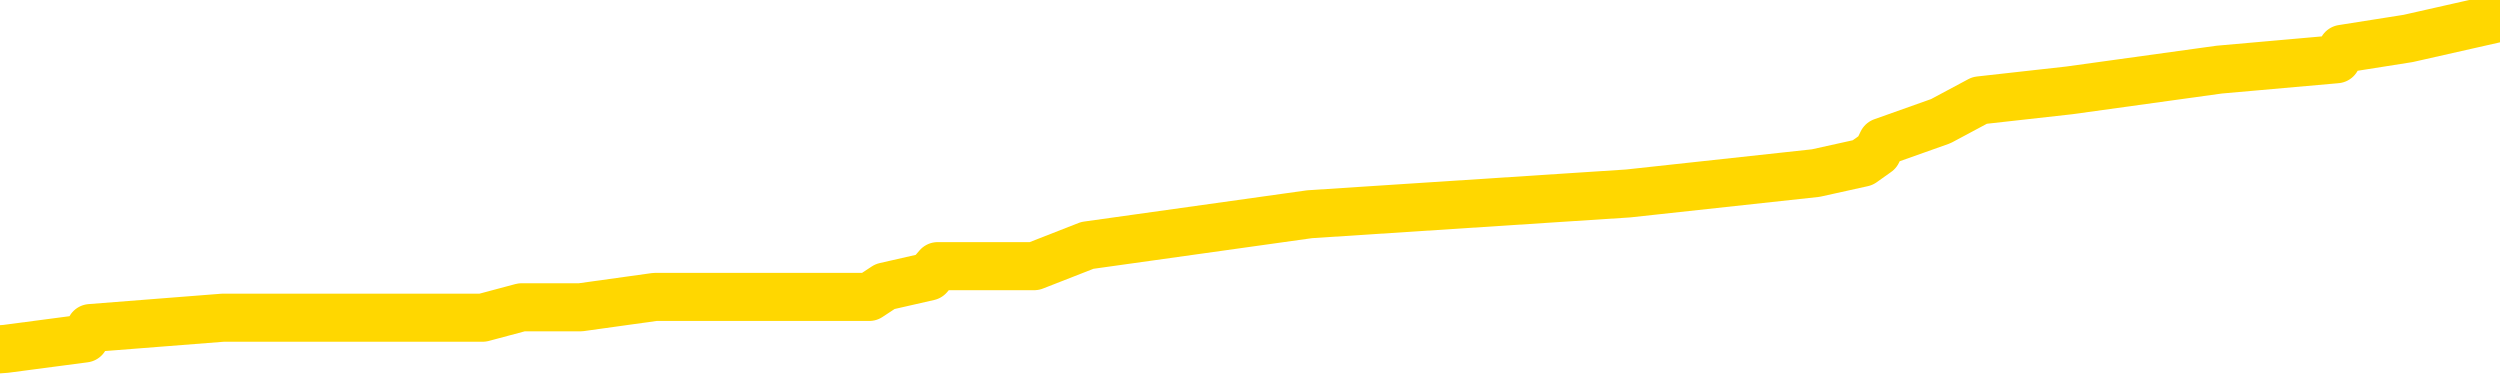 <svg xmlns="http://www.w3.org/2000/svg" version="1.1" viewBox="0 0 6500 1000">
	<path fill="none" stroke="gold" stroke-width="125" stroke-linecap="round" stroke-linejoin="round" d="M0 41240  L-416387 41240 L-416202 41213 L-415712 41159 L-415419 41133 L-415107 41079 L-414873 41052 L-414819 40998 L-414760 40944 L-414607 40917 L-414567 40864 L-414434 40837 L-414141 40810 L-413601 40810 L-412990 40783 L-412942 40783 L-412302 40756 L-412269 40756 L-411744 40756 L-411611 40729 L-411221 40675 L-410893 40622 L-410775 40568 L-410564 40514 L-409847 40514 L-409277 40487 L-409170 40487 L-408996 40460 L-408774 40407 L-408373 40380 L-408347 40326 L-407419 40272 L-407331 40218 L-407249 40165 L-407179 40111 L-406882 40084 L-406730 40030 L-404840 40057 L-404739 40057 L-404477 40057 L-404183 40084 L-404041 40030 L-403793 40030 L-403757 40003 L-403599 39976 L-403135 39923 L-402882 39896 L-402670 39842 L-402419 39815 L-402070 39788 L-401142 39734 L-401049 39681 L-400638 39654 L-399467 39600 L-398278 39573 L-398186 39519 L-398158 39465 L-397892 39412 L-397593 39358 L-397465 39304 L-397427 39250 L-396613 39250 L-396229 39277 L-395168 39304 L-395107 39304 L-394842 39842 L-394370 40353 L-394178 40864 L-393914 41375 L-393578 41348 L-393442 41321 L-392987 41294 L-392243 41267 L-392226 41240 L-392060 41186 L-391992 41186 L-391476 41159 L-390448 41159 L-390251 41133 L-389763 41106 L-389401 41079 L-388992 41079 L-388607 41106 L-386903 41106 L-386805 41106 L-386733 41106 L-386672 41106 L-386487 41079 L-386151 41079 L-385510 41052 L-385433 41025 L-385372 41025 L-385186 40998 L-385106 40998 L-384929 40971 L-384910 40944 L-384680 40944 L-384292 40917 L-383403 40917 L-383364 40891 L-383276 40864 L-383248 40810 L-382240 40783 L-382090 40729 L-382066 40702 L-381933 40675 L-381893 40649 L-380635 40622 L-380577 40622 L-380038 40595 L-379985 40595 L-379938 40595 L-379543 40568 L-379404 40541 L-379204 40514 L-379057 40514 L-378893 40514 L-378616 40541 L-378257 40541 L-377705 40514 L-377060 40487 L-376801 40433 L-376647 40407 L-376246 40380 L-376206 40353 L-376086 40326 L-376024 40353 L-376010 40353 L-375916 40353 L-375623 40326 L-375472 40218 L-375141 40165 L-375063 40111 L-374988 40084 L-374761 40003 L-374694 39949 L-374467 39896 L-374414 39842 L-374250 39815 L-373244 39788 L-373061 39761 L-372509 39734 L-372116 39681 L-371719 39654 L-370869 39600 L-370791 39573 L-370212 39546 L-369770 39546 L-369529 39519 L-369372 39519 L-368971 39465 L-368951 39465 L-368506 39439 L-368100 39412 L-367964 39358 L-367789 39304 L-367653 39250 L-367403 39197 L-366403 39170 L-366321 39143 L-366185 39116 L-366147 39089 L-365257 39062 L-365041 39035 L-364598 39008 L-364480 38981 L-364424 38955 L-363747 38955 L-363647 38928 L-363618 38928 L-362276 38901 L-361871 38874 L-361831 38847 L-360903 38820 L-360805 38793 L-360672 38766 L-360267 38739 L-360241 38713 L-360148 38686 L-359932 38659 L-359521 38605 L-358367 38551 L-358076 38497 L-358047 38444 L-357439 38417 L-357189 38363 L-357169 38336 L-356240 38309 L-356188 38255 L-356066 38229 L-356048 38175 L-355893 38148 L-355717 38094 L-355581 38067 L-355524 38040 L-355416 38013 L-355331 37987 L-355098 37960 L-355023 37933 L-354714 37906 L-354597 37879 L-354427 37852 L-354336 37825 L-354233 37825 L-354210 37798 L-354133 37798 L-354035 37745 L-353668 37718 L-353563 37691 L-353060 37664 L-352608 37637 L-352570 37610 L-352546 37583 L-352505 37556 L-352376 37529 L-352275 37503 L-351834 37476 L-351552 37449 L-350959 37422 L-350829 37395 L-350554 37341 L-350402 37314 L-350249 37287 L-350163 37234 L-350085 37207 L-349900 37180 L-349849 37180 L-349821 37153 L-349742 37126 L-349719 37099 L-349435 37045 L-348832 36992 L-347836 36965 L-347538 36938 L-346804 36911 L-346560 36884 L-346470 36857 L-345893 36830 L-345194 36803 L-344442 36777 L-344124 36750 L-343741 36696 L-343664 36669 L-343029 36642 L-342844 36615 L-342756 36615 L-342626 36615 L-342314 36588 L-342264 36561 L-342122 36535 L-342101 36508 L-341133 36481 L-340587 36454 L-340109 36454 L-340048 36454 L-339724 36454 L-339703 36427 L-339641 36427 L-339430 36400 L-339354 36373 L-339299 36346 L-339276 36319 L-339237 36293 L-339221 36266 L-338464 36239 L-338448 36212 L-337648 36185 L-337496 36158 L-336591 36131 L-336084 36104 L-335855 36051 L-335814 36051 L-335699 36024 L-335522 35997 L-334768 36024 L-334633 35997 L-334469 35970 L-334151 35943 L-333975 35889 L-332953 35835 L-332929 35782 L-332678 35755 L-332465 35701 L-331831 35674 L-331593 35620 L-331561 35567 L-331383 35513 L-331302 35459 L-331213 35432 L-331148 35378 L-330708 35325 L-330684 35298 L-330144 35271 L-329888 35244 L-329393 35217 L-328516 35190 L-328479 35163 L-328426 35136 L-328385 35109 L-328268 35083 L-327991 35056 L-327784 35002 L-327587 34948 L-327564 34894 L-327514 34841 L-327474 34814 L-327396 34787 L-326799 34733 L-326739 34706 L-326635 34679 L-326481 34652 L-325849 34625 L-325168 34599 L-324866 34545 L-324519 34518 L-324321 34491 L-324273 34437 L-323953 34410 L-323325 34383 L-323178 34357 L-323142 34330 L-323084 34303 L-323008 34249 L-322766 34249 L-322678 34222 L-322584 34195 L-322290 34168 L-322156 34141 L-322096 34115 L-322059 34061 L-321787 34061 L-320781 34034 L-320605 34007 L-320554 34007 L-320262 33980 L-320069 33926 L-319736 33899 L-319230 33873 L-318667 33819 L-318653 33765 L-318636 33738 L-318536 33684 L-318421 33631 L-318382 33577 L-318344 33550 L-318279 33550 L-318251 33523 L-318112 33550 L-317819 33550 L-317769 33550 L-317664 33550 L-317399 33523 L-316934 33496 L-316790 33496 L-316735 33442 L-316678 33415 L-316487 33389 L-316122 33362 L-315907 33362 L-315713 33362 L-315655 33362 L-315596 33308 L-315442 33281 L-315172 33254 L-314742 33389 L-314727 33389 L-314650 33362 L-314585 33335 L-314456 33147 L-314433 33120 L-314149 33093 L-314101 33066 L-314046 33039 L-313584 33012 L-313545 33012 L-313504 32985 L-313314 32958 L-312834 32931 L-312347 32905 L-312330 32878 L-312292 32851 L-312036 32824 L-311958 32770 L-311728 32743 L-311712 32689 L-311418 32636 L-310976 32609 L-310529 32582 L-310024 32555 L-309870 32528 L-309584 32501 L-309544 32447 L-309213 32421 L-308991 32394 L-308474 32340 L-308398 32313 L-308150 32259 L-307956 32205 L-307896 32179 L-307119 32152 L-307045 32152 L-306815 32125 L-306798 32125 L-306736 32098 L-306541 32071 L-306076 32071 L-306053 32044 L-305923 32044 L-304623 32044 L-304606 32044 L-304529 32017 L-304435 32017 L-304218 32017 L-304066 31990 L-303888 32017 L-303833 32044 L-303547 32071 L-303507 32071 L-303137 32071 L-302697 32071 L-302514 32071 L-302193 32044 L-301898 32044 L-301452 31990 L-301380 31963 L-300918 31910 L-300480 31883 L-300298 31856 L-298844 31802 L-298712 31775 L-298255 31721 L-298029 31695 L-297642 31641 L-297126 31587 L-296172 31533 L-295377 31479 L-294703 31453 L-294277 31399 L-293966 31372 L-293736 31291 L-293053 31211 L-293040 31130 L-292830 31022 L-292808 30995 L-292634 30942 L-291684 30915 L-291415 30861 L-290600 30834 L-290290 30780 L-290252 30753 L-290195 30700 L-289578 30673 L-288940 30619 L-287314 30592 L-286640 30565 L-285998 30565 L-285921 30565 L-285864 30565 L-285828 30565 L-285800 30538 L-285688 30485 L-285670 30458 L-285648 30431 L-285494 30404 L-285441 30350 L-285363 30323 L-285243 30296 L-285146 30269 L-285028 30243 L-284759 30189 L-284489 30162 L-284472 30108 L-284272 30081 L-284125 30027 L-283898 30001 L-283764 29974 L-283455 29947 L-283395 29920 L-283042 29866 L-282694 29839 L-282593 29812 L-282529 29759 L-282469 29732 L-282084 29678 L-281703 29651 L-281599 29624 L-281339 29597 L-281068 29543 L-280908 29517 L-280876 29490 L-280814 29463 L-280673 29436 L-280489 29409 L-280444 29382 L-280156 29382 L-280140 29355 L-279907 29355 L-279846 29328 L-279808 29328 L-279228 29301 L-279094 29275 L-279071 29167 L-279053 28979 L-279035 28764 L-279019 28549 L-278995 28333 L-278978 28172 L-278957 27984 L-278941 27796 L-278917 27688 L-278901 27581 L-278879 27500 L-278862 27446 L-278813 27365 L-278741 27285 L-278706 27150 L-278683 27043 L-278647 26935 L-278606 26828 L-278569 26774 L-278553 26666 L-278529 26586 L-278492 26532 L-278475 26451 L-278451 26397 L-278434 26344 L-278415 26290 L-278399 26236 L-278370 26155 L-278344 26075 L-278299 26048 L-278282 25994 L-278240 25967 L-278192 25913 L-278122 25860 L-278106 25806 L-278090 25752 L-278028 25725 L-277989 25698 L-277950 25671 L-277783 25645 L-277719 25618 L-277703 25591 L-277658 25537 L-277600 25510 L-277387 25483 L-277354 25456 L-277311 25429 L-277233 25403 L-276696 25376 L-276618 25349 L-276514 25295 L-276425 25268 L-276249 25241 L-275898 25214 L-275742 25187 L-275304 25161 L-275148 25134 L-275018 25107 L-274314 25053 L-274113 25026 L-273152 24972 L-272670 24945 L-272571 24945 L-272478 24919 L-272233 24892 L-272160 24865 L-271717 24811 L-271621 24784 L-271606 24757 L-271590 24730 L-271565 24703 L-271100 24677 L-270883 24650 L-270743 24623 L-270449 24596 L-270361 24569 L-270319 24542 L-270290 24515 L-270117 24488 L-270058 24461 L-269982 24435 L-269901 24408 L-269831 24408 L-269522 24381 L-269437 24354 L-269223 24327 L-269188 24300 L-268505 24273 L-268406 24246 L-268201 24219 L-268154 24193 L-267876 24166 L-267814 24139 L-267797 24085 L-267719 24058 L-267411 24004 L-267386 23977 L-267332 23924 L-267310 23897 L-267187 23870 L-267051 23816 L-266807 23789 L-266682 23789 L-266035 23762 L-266019 23762 L-265994 23762 L-265814 23709 L-265738 23682 L-265646 23655 L-265218 23628 L-264802 23601 L-264409 23547 L-264330 23520 L-264312 23493 L-263948 23467 L-263712 23440 L-263484 23413 L-263170 23386 L-263093 23359 L-263012 23305 L-262834 23251 L-262818 23225 L-262553 23171 L-262473 23144 L-262243 23117 L-262016 23090 L-261701 23090 L-261526 23063 L-261164 23063 L-260773 23036 L-260703 22983 L-260640 22956 L-260499 22902 L-260447 22875 L-260346 22821 L-259844 22794 L-259647 22767 L-259400 22741 L-259215 22714 L-258915 22687 L-258839 22660 L-258673 22606 L-257788 22579 L-257760 22525 L-257637 22472 L-257058 22445 L-256980 22418 L-256267 22418 L-255955 22418 L-255742 22418 L-255725 22418 L-255339 22418 L-254814 22364 L-254367 22337 L-254038 22310 L-253885 22283 L-253559 22283 L-253381 22257 L-253299 22257 L-253093 22203 L-252918 22176 L-251989 22149 L-251099 22122 L-251060 22095 L-250832 22095 L-250453 22068 L-249665 22041 L-249431 22015 L-249355 21988 L-248998 21961 L-248426 21907 L-248159 21880 L-247772 21853 L-247669 21853 L-247499 21853 L-246880 21853 L-246669 21853 L-246361 21853 L-246308 21826 L-246181 21799 L-246128 21773 L-246008 21746 L-245672 21692 L-244713 21665 L-244582 21611 L-244380 21584 L-243749 21557 L-243437 21531 L-243023 21504 L-242996 21477 L-242851 21450 L-242430 21423 L-241098 21423 L-241051 21396 L-240922 21342 L-240906 21315 L-240328 21262 L-240122 21235 L-240092 21208 L-240051 21181 L-239994 21154 L-239956 21127 L-239878 21100 L-239735 21073 L-239281 21047 L-239163 21020 L-238877 20993 L-238505 20966 L-238409 20939 L-238082 20912 L-237727 20885 L-237557 20858 L-237510 20831 L-237401 20805 L-237312 20778 L-237284 20751 L-237208 20697 L-236904 20670 L-236871 20616 L-236799 20589 L-236431 20563 L-236095 20536 L-236015 20536 L-235795 20509 L-235623 20482 L-235596 20455 L-235099 20428 L-234550 20374 L-233669 20347 L-233571 20294 L-233494 20267 L-233219 20240 L-232972 20186 L-232898 20159 L-232836 20105 L-232717 20079 L-232675 20052 L-232565 20025 L-232488 19971 L-231788 19944 L-231542 19917 L-231502 19890 L-231346 19863 L-230747 19863 L-230520 19863 L-230428 19863 L-229953 19863 L-229355 19810 L-228835 19783 L-228814 19756 L-228669 19729 L-228349 19729 L-227807 19729 L-227575 19729 L-227405 19729 L-226918 19702 L-226691 19675 L-226606 19648 L-226260 19621 L-225934 19621 L-225411 19595 L-225083 19568 L-224483 19541 L-224285 19487 L-224233 19460 L-224193 19433 L-223911 19406 L-223227 19353 L-222917 19326 L-222892 19272 L-222701 19245 L-222478 19218 L-222392 19191 L-221728 19137 L-221704 19111 L-221482 19057 L-221152 19030 L-220800 18976 L-220595 18949 L-220363 18895 L-220105 18869 L-219915 18815 L-219868 18788 L-219641 18761 L-219606 18734 L-219450 18707 L-219235 18680 L-219062 18653 L-218971 18627 L-218694 18600 L-218450 18573 L-218135 18546 L-217709 18546 L-217671 18546 L-217188 18546 L-216955 18546 L-216743 18519 L-216517 18492 L-215967 18492 L-215720 18465 L-214886 18465 L-214830 18438 L-214808 18411 L-214650 18385 L-214189 18358 L-214148 18331 L-213808 18277 L-213675 18250 L-213452 18223 L-212880 18196 L-212408 18169 L-212213 18143 L-212021 18116 L-211831 18089 L-211729 18062 L-211361 18035 L-211315 18008 L-211233 17981 L-209940 17954 L-209891 17927 L-209623 17927 L-209478 17927 L-208927 17927 L-208810 17901 L-208729 17874 L-208369 17847 L-208146 17820 L-207864 17793 L-207535 17739 L-207027 17712 L-206915 17685 L-206836 17659 L-206672 17632 L-206377 17632 L-205908 17632 L-205712 17659 L-205661 17659 L-205012 17632 L-204890 17605 L-204436 17605 L-204400 17578 L-203931 17551 L-203821 17524 L-203805 17497 L-203588 17497 L-203408 17470 L-202876 17470 L-201846 17470 L-201647 17443 L-201189 17417 L-200240 17363 L-200142 17336 L-199788 17282 L-199727 17255 L-199713 17228 L-199677 17201 L-199308 17175 L-199188 17148 L-198946 17121 L-198782 17094 L-198595 17067 L-198474 17040 L-197403 16986 L-196545 16959 L-196333 16906 L-196236 16879 L-196061 16825 L-195728 16798 L-195656 16771 L-195599 16744 L-195423 16744 L-195034 16717 L-194799 16691 L-194688 16664 L-194571 16637 L-193590 16610 L-193565 16583 L-192970 16529 L-192938 16529 L-192789 16502 L-192505 16475 L-191593 16475 L-190647 16475 L-190494 16449 L-190391 16449 L-190260 16422 L-190117 16395 L-190090 16368 L-189976 16341 L-189758 16314 L-189076 16287 L-188947 16260 L-188644 16233 L-188404 16180 L-188071 16153 L-187432 16126 L-187090 16072 L-187028 16045 L-186872 16045 L-185951 16045 L-185480 16045 L-185437 16045 L-185424 16018 L-185383 15991 L-185361 15965 L-185334 15938 L-185190 15911 L-184767 15884 L-184432 15884 L-184241 15857 L-183812 15857 L-183625 15830 L-183236 15776 L-182701 15749 L-182329 15723 L-182307 15723 L-182057 15696 L-181939 15669 L-181863 15642 L-181727 15615 L-181688 15588 L-181608 15561 L-181214 15534 L-180718 15507 L-180606 15454 L-180433 15427 L-180125 15400 L-179677 15373 L-179354 15346 L-179212 15292 L-178785 15239 L-178631 15185 L-178576 15131 L-177762 15104 L-177743 15077 L-177371 15050 L-177314 15050 L-176185 15023 L-176117 15023 L-175559 14997 L-175364 14970 L-175228 14943 L-174994 14916 L-174647 14889 L-174612 14835 L-174577 14808 L-174509 14755 L-174160 14728 L-173988 14701 L-173503 14674 L-173487 14647 L-173162 14620 L-173004 14593 L-171863 14539 L-171839 14513 L-171647 14459 L-171453 14432 L-171203 14405 L-171186 14378 L-170166 14351 L-169868 14324 L-169793 14297 L-169656 14244 L-169481 14217 L-168904 14163 L-168688 14136 L-168625 14109 L-168494 14082 L-168457 14029 L-167934 14002 L-167796 24596 L-167781 24596 L-167759 24596 L-167738 24596 L-167511 13975 L-166735 13975 L-166694 13975 L-166326 13975 L-166248 13948 L-166196 13921 L-165522 13894 L-164780 13867 L-164355 13867 L-163908 13840 L-162846 13813 L-162534 13760 L-162124 13760 L-162052 13733 L-161528 13733 L-161433 13733 L-161415 13733 L-160971 13706 L-160785 13652 L-160005 13598 L-159332 13571 L-158920 13491 L-158688 13437 L-158548 13410 L-158466 13356 L-158446 13329 L-158370 13329 L-158242 13303 L-157925 13329 L-157701 13329 L-157376 13303 L-157314 13303 L-156944 13303 L-156910 13303 L-156702 13303 L-156034 13303 L-155957 13303 L-155799 13249 L-155688 13249 L-155362 13222 L-155207 13195 L-154866 13195 L-154809 13141 L-154471 13087 L-154267 13061 L-154214 13007 L-152838 12980 L-152708 12953 L-152275 12926 L-151954 12899 L-151127 12845 L-151003 12819 L-150272 12765 L-150116 12711 L-150076 12684 L-150022 12657 L-149999 12630 L-149885 12603 L-149588 12577 L-149299 12550 L-149244 12523 L-149124 12496 L-149093 12469 L-148994 12442 L-148550 12442 L-148398 12415 L-147563 12415 L-147021 12388 L-146686 12388 L-146670 12361 L-146595 12335 L-146479 12308 L-146284 12281 L-146020 12254 L-145185 12227 L-145089 12200 L-144567 12173 L-144526 12146 L-144426 12119 L-143598 12119 L-143463 12093 L-143124 12093 L-142570 12066 L-142191 12039 L-142028 12012 L-141718 11985 L-140905 11958 L-140599 11931 L-140331 11931 L-140009 11931 L-139688 11958 L-139413 11958 L-138584 11904 L-138489 11877 L-138396 11797 L-138292 11716 L-137905 11635 L-137425 11582 L-137409 11555 L-137290 11528 L-136922 11474 L-136827 11447 L-135993 11393 L-135916 11367 L-135617 11340 L-135526 11313 L-135119 11259 L-135009 11205 L-134309 11178 L-133836 11151 L-133776 11125 L-133557 11071 L-133283 11044 L-133170 11017 L-132143 10990 L-131757 10963 L-131737 10936 L-131404 10909 L-131159 10883 L-130726 10856 L-130616 10829 L-130498 10802 L-130046 10748 L-129456 10721 L-129119 10694 L-127227 10667 L-127113 10614 L-126901 10587 L-125583 10560 L-125476 4510 L-125410 -1458 L-125374 -6971 L-125312 -6971 L-124813 -974 L-124138 4940 L-124116 10399 L-123845 10345 L-122877 10345 L-122188 10318 L-122026 10291 L-121485 10264 L-121395 10237 L-120376 10210 L-119428 10157 L-119063 10183 L-118960 10210 L-118372 10210 L-118312 10210 L-118212 10183 L-117772 10130 L-117664 10103 L-117223 10076 L-116223 9995 L-115966 9915 L-115863 9834 L-115733 9780 L-115367 9726 L-114786 9673 L-114755 9646 L-114439 9619 L-112456 9592 L-112341 9565 L-112273 9565 L-111914 9538 L-110296 9511 L-110118 9511 L-109974 9511 L-109151 9538 L-109099 9565 L-109044 9565 L-108610 9565 L-107629 9592 L-107556 9592 L-106471 9565 L-106258 9565 L-105542 9511 L-105153 9484 L-104935 9431 L-104615 9377 L-104121 9323 L-103994 9296 L-103765 9242 L-103532 9189 L-103473 9162 L-103184 9135 L-102911 9081 L-101882 9054 L-100217 9027 L-99797 9000 L-99660 8973 L-99504 8973 L-99199 8947 L-98971 8893 L-98812 8866 L-98653 8812 L-98484 8758 L-98436 8731 L-98383 8705 L-98361 8705 L-97975 8678 L-97725 8678 L-97455 8678 L-97294 8678 L-97204 8678 L-95546 8678 L-95381 8705 L-95001 8678 L-94541 8678 L-93931 8624 L-92838 8597 L-92407 8570 L-92375 8543 L-92313 8516 L-92296 8489 L-90592 8463 L-90550 8436 L-90084 8409 L-89897 8382 L-89865 8328 L-89269 8301 L-89219 8274 L-88897 8247 L-88846 8221 L-88636 8194 L-88618 8167 L-88351 8113 L-88299 8086 L-87829 8059 L-87319 8005 L-87241 8005 L-86946 7979 L-86930 7952 L-86891 7925 L-86820 7898 L-86663 7871 L-85717 7871 L-85660 7871 L-85140 7871 L-84947 7844 L-84846 7844 L-84620 7817 L-84110 7817 L-83722 8543 L-83653 8543 L-83305 8516 L-82948 8489 L-81819 7710 L-81767 7656 L-81541 7629 L-81507 7602 L-81382 7548 L-81284 7548 L-81019 7548 L-80279 7575 L-79700 7575 L-79407 7575 L-78701 7575 L-78522 7548 L-78499 7548 L-77863 7521 L-77552 7495 L-77155 7495 L-77126 7468 L-77105 7441 L-76951 7414 L-76266 7414 L-76249 7414 L-75909 7414 L-75637 7387 L-75599 7360 L-75543 7306 L-75521 7279 L-75449 7253 L-75117 7226 L-75011 7199 L-74983 7145 L-74785 7118 L-74632 7091 L-73764 7064 L-73201 7011 L-73185 7011 L-73084 6984 L-72982 7011 L-72835 7011 L-72757 7011 L-72719 6984 L-72664 6957 L-72590 6930 L-72445 6903 L-71964 6903 L-71559 6876 L-70693 6903 L-70673 6903 L-70415 6903 L-70339 6903 L-70309 6876 L-70299 6822 L-70282 6795 L-69989 6769 L-69949 6742 L-69878 6715 L-69804 6688 L-69599 6661 L-69439 6580 L-69138 6500 L-69060 6392 L-69043 6311 L-68827 6258 L-68596 6258 L-68486 6285 L-68116 6311 L-67958 6311 L-67726 6311 L-67558 6311 L-67413 6285 L-67281 6258 L-66005 6204 L-65601 6150 L-65541 6123 L-65424 6069 L-64999 6043 L-64983 5989 L-64921 5962 L-64648 5908 L-64535 5881 L-64253 5827 L-63976 5801 L-63551 5747 L-63528 5720 L-63450 5693 L-63325 5666 L-62738 5639 L-62347 5612 L-62011 5585 L-61422 5559 L-61320 5559 L-61150 5532 L-61013 5532 L-60186 5505 L-59000 5478 L-58964 5451 L-58909 5451 L-58688 5424 L-58483 5424 L-58329 5424 L-58072 5397 L-57995 5370 L-57453 5343 L-57416 5317 L-57167 5290 L-56780 5263 L-55954 5236 L-55596 5209 L-55286 5209 L-55028 5182 L-54804 5155 L-54398 5128 L-54281 5101 L-54098 5075 L-54045 5075 L-53856 5048 L-53686 5021 L-53657 4994 L-53376 4967 L-53066 4940 L-52928 4913 L-52618 4886 L-52424 4886 L-52409 4859 L-51689 4859 L-51556 4806 L-51258 4779 L-51168 4752 L-50567 4752 L-50529 4725 L-50450 4698 L-49830 4671 L-49678 4617 L-49638 4591 L-49327 4564 L-49135 4537 L-48942 4483 L-48887 4429 L-48578 4402 L-48526 4375 L-48471 4402 L-48446 4402 L-48321 4402 L-47510 4375 L-47434 4349 L-46893 4322 L-46624 4295 L-45965 4268 L-45057 4241 L-44816 4214 L-44284 4187 L-44066 4160 L-42959 4187 L-42909 4187 L-42133 4187 L-41585 4160 L-41474 4133 L-41321 4080 L-41266 4053 L-41101 4026 L-40723 3999 L-40276 3972 L-40221 3945 L-40067 3918 L-39387 3891 L-39167 3865 L-38649 3838 L-37800 3784 L-37784 3757 L-35993 3730 L-35439 3703 L-35321 3676 L-34316 3649 L-34279 3623 L-34046 3623 L-33954 3623 L-33914 3623 L-33582 3596 L-33230 3569 L-32965 3515 L-32678 3488 L-32367 3434 L-32113 3381 L-32019 3354 L-31529 3327 L-31322 3300 L-30756 3273 L-30642 3300 L-30291 3273 L-30239 3273 L-30199 3273 L-29596 3219 L-28862 3165 L-28281 3112 L-28045 3058 L-27505 2977 L-27352 2923 L-26851 2897 L-26641 2843 L-26618 2843 L-26559 2816 L-25597 2816 L-25419 2789 L-24977 2762 L-24953 2708 L-24798 2681 L-24716 2681 L-24566 2708 L-23919 2708 L-23869 2681 L-22749 2655 L-21765 2628 L-21704 2601 L-20983 2574 L-20118 2547 L-19739 2520 L-19520 2520 L-18761 2493 L-18709 2466 L-18400 2413 L-17548 2413 L-17355 2386 L-17179 2359 L-16954 2359 L-16827 2332 L-16635 2332 L-16403 2305 L-16233 2332 L-15947 2305 L-15667 2305 L-15584 2278 L-15414 2251 L-15397 2197 L-15243 2171 L-15204 2144 L-14429 2117 L-14352 2117 L-14120 2063 L-13693 2036 L-13348 2009 L-12764 1982 L-12496 1982 L-12237 1982 L-12107 1929 L-12091 1902 L-11977 1875 L-11953 1848 L-11719 1821 L-11683 1794 L-10367 1794 L-10312 1767 L-9633 1713 L-9060 1713 L-8935 1713 L-8782 1713 L-8705 1713 L-8393 1660 L-8120 1633 L-8030 1579 L-7929 1579 L-7001 1552 L-6925 1552 L-6561 1552 L-6536 1525 L-6500 1498 L-5724 1445 L-5632 1418 L-5492 1391 L-5091 1364 L-4829 1364 L-4585 1391 L-4371 1364 L-4291 1364 L-4214 1364 L-4138 1364 L-3951 1391 L-3885 1391 L-3635 1391 L-3580 1364 L-3443 1337 L-3363 1283 L-3250 1256 L-3026 1229 L-2862 1203 L-2821 1176 L-2652 1149 L-2281 1122 L-2266 1095 L-2150 1068 L-1429 1041 L-1393 1014 L-1260 1014 L-912 987 L-501 987 L-465 987 L-386 961 L-348 934 L15 907 L220 880 L235 853 L580 826 L929 826 L1255 826 L1356 799 L1509 799 L1703 772 L1935 772 L2028 772 L2183 772 L2260 772 L2301 745 L2415 719 L2438 692 L2689 692 L2827 638 L3405 557 L4233 503 L4721 450 L4843 423 L4881 396 L4894 369 L5046 315 L5147 261 L5380 235 L5770 181 L6075 154 L6090 127 L6261 100 L6500 46" />
</svg>
